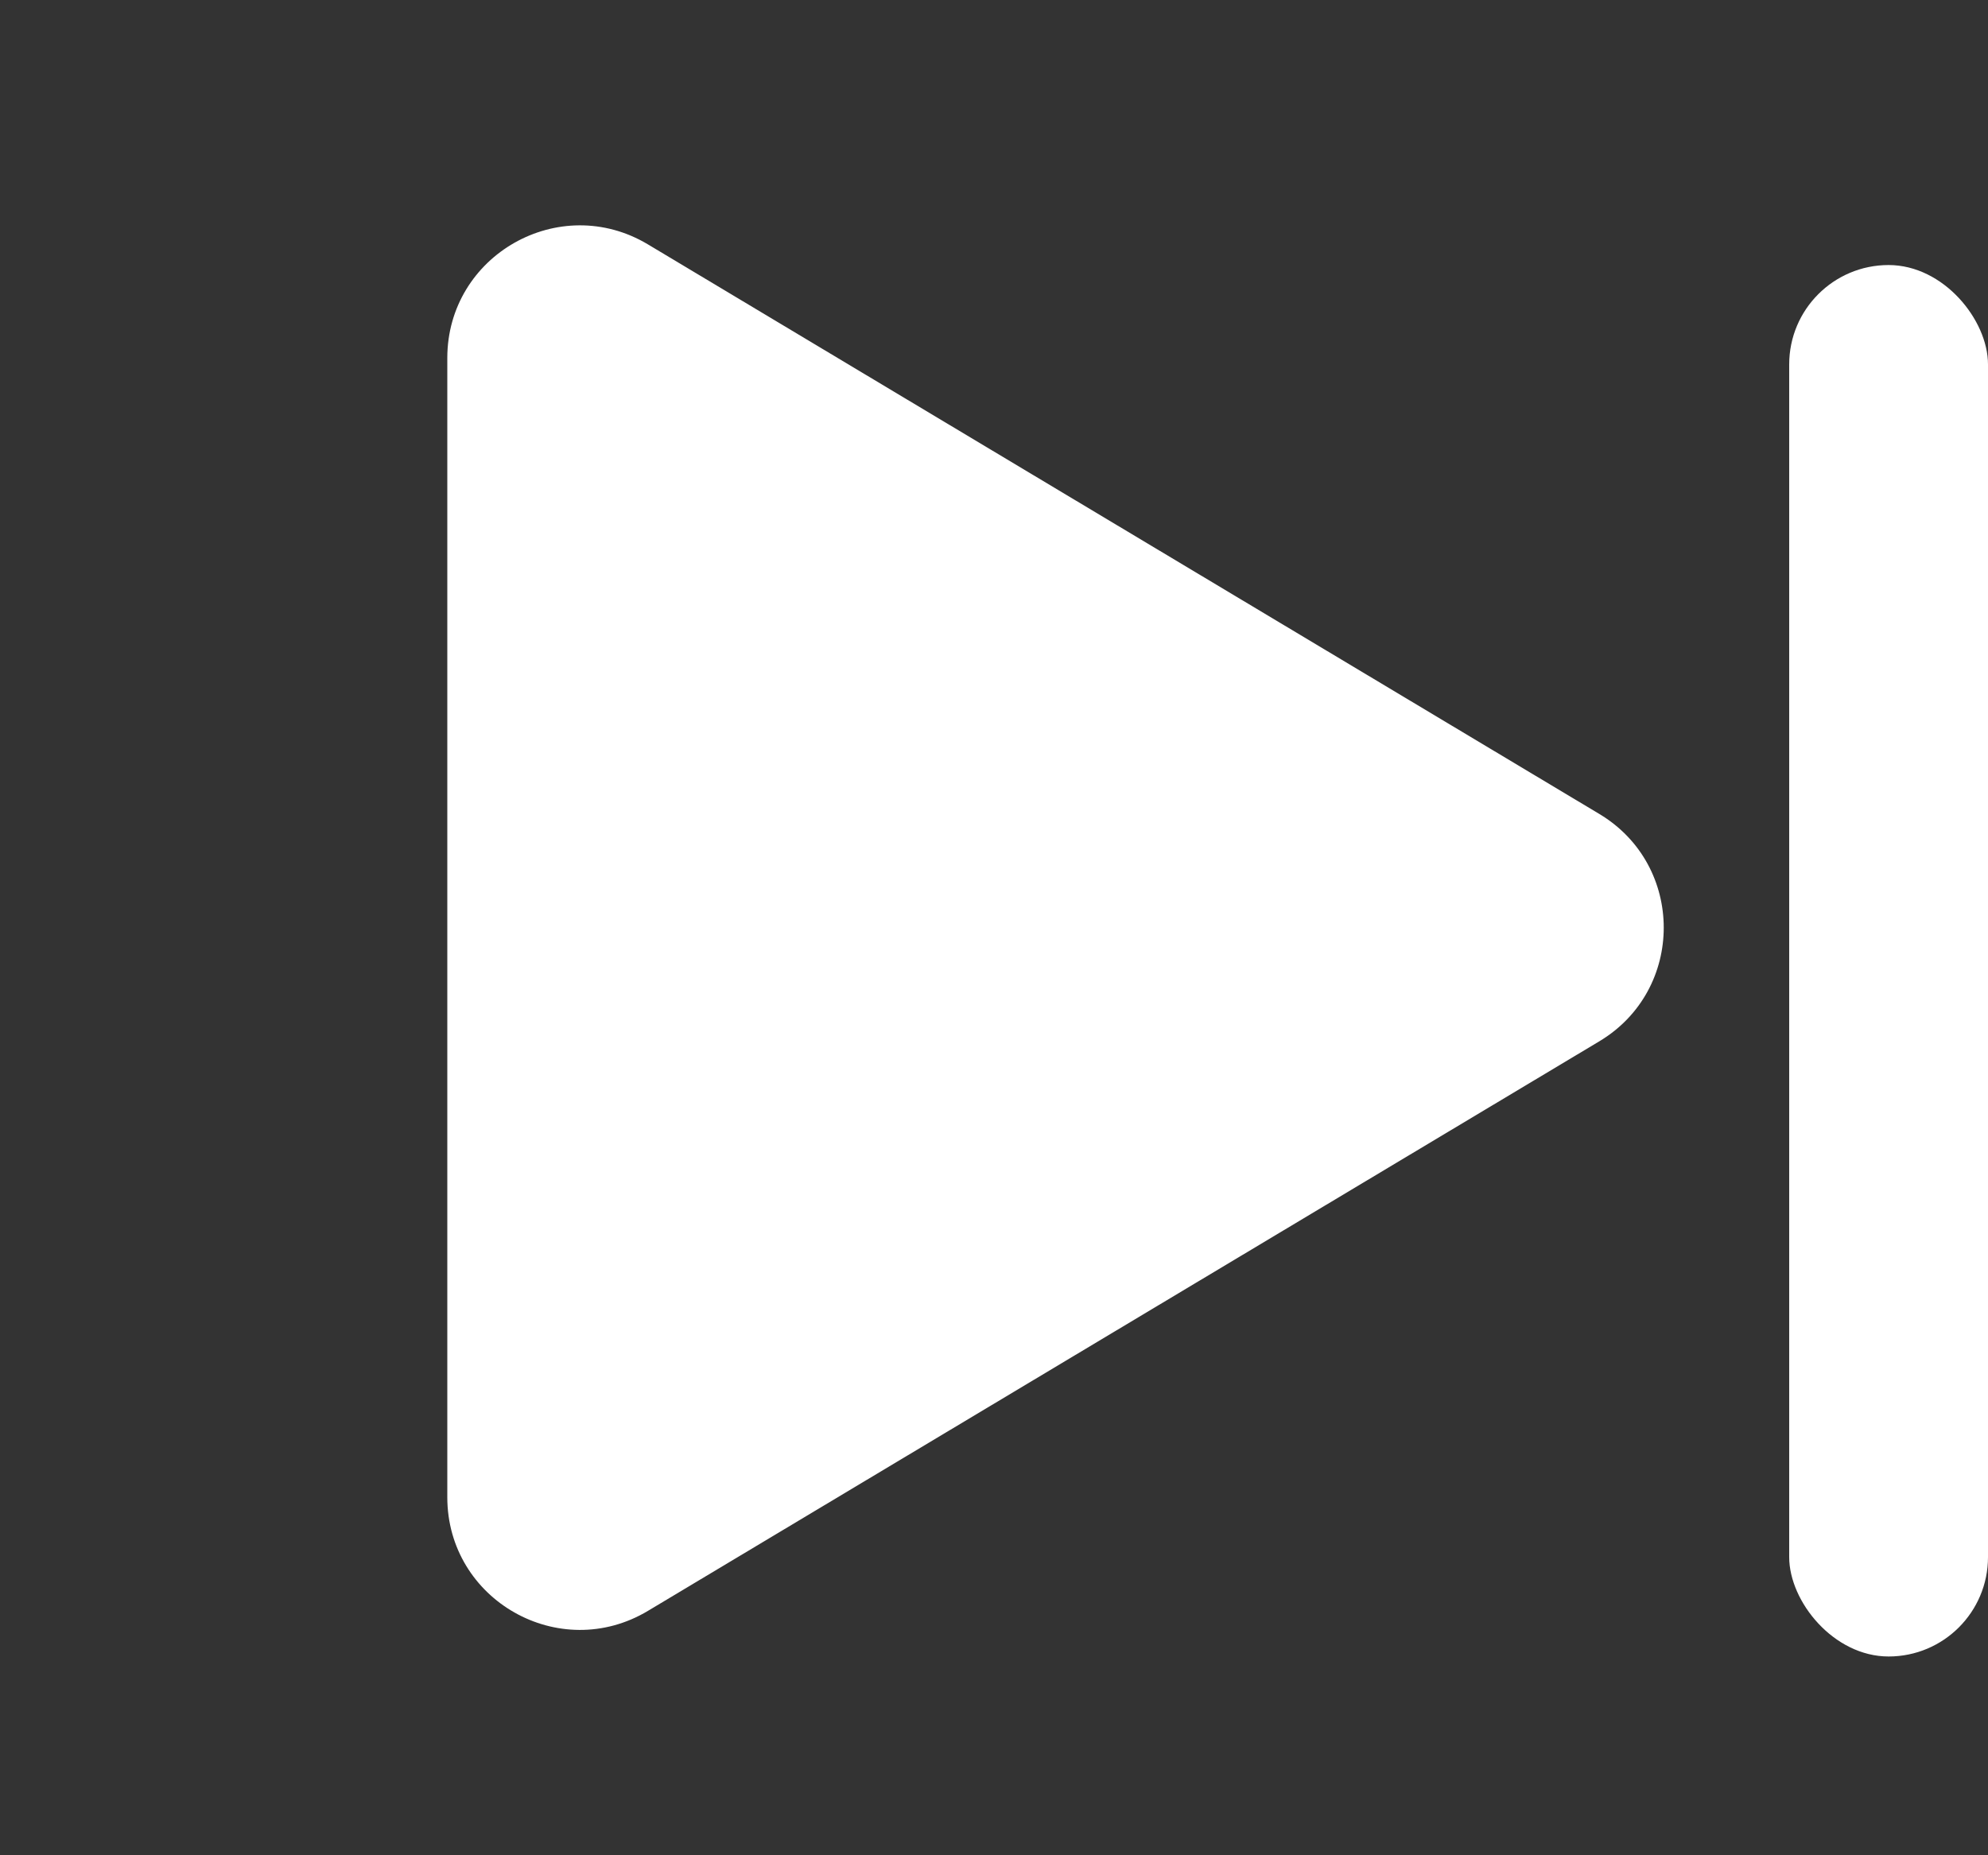 <svg width="30" height="28" viewBox="0 0 30 28" fill="none" xmlns="http://www.w3.org/2000/svg">
<rect x="0" y="0" width="30" height="28" fill="#333333" stroke="none"/>
<path d="M24.134 12.284C25.431 13.06 25.431 14.94 24.134 15.716L9.777 24.312C8.444 25.11 6.75 24.15 6.75 22.596L6.75 5.404C6.75 3.85 8.444 2.89 9.777 3.688L24.134 12.284Z" fill="white"/>
<rect x="27" y="4" width="3" height="21" rx="1.5" fill="white"/>
</svg>
